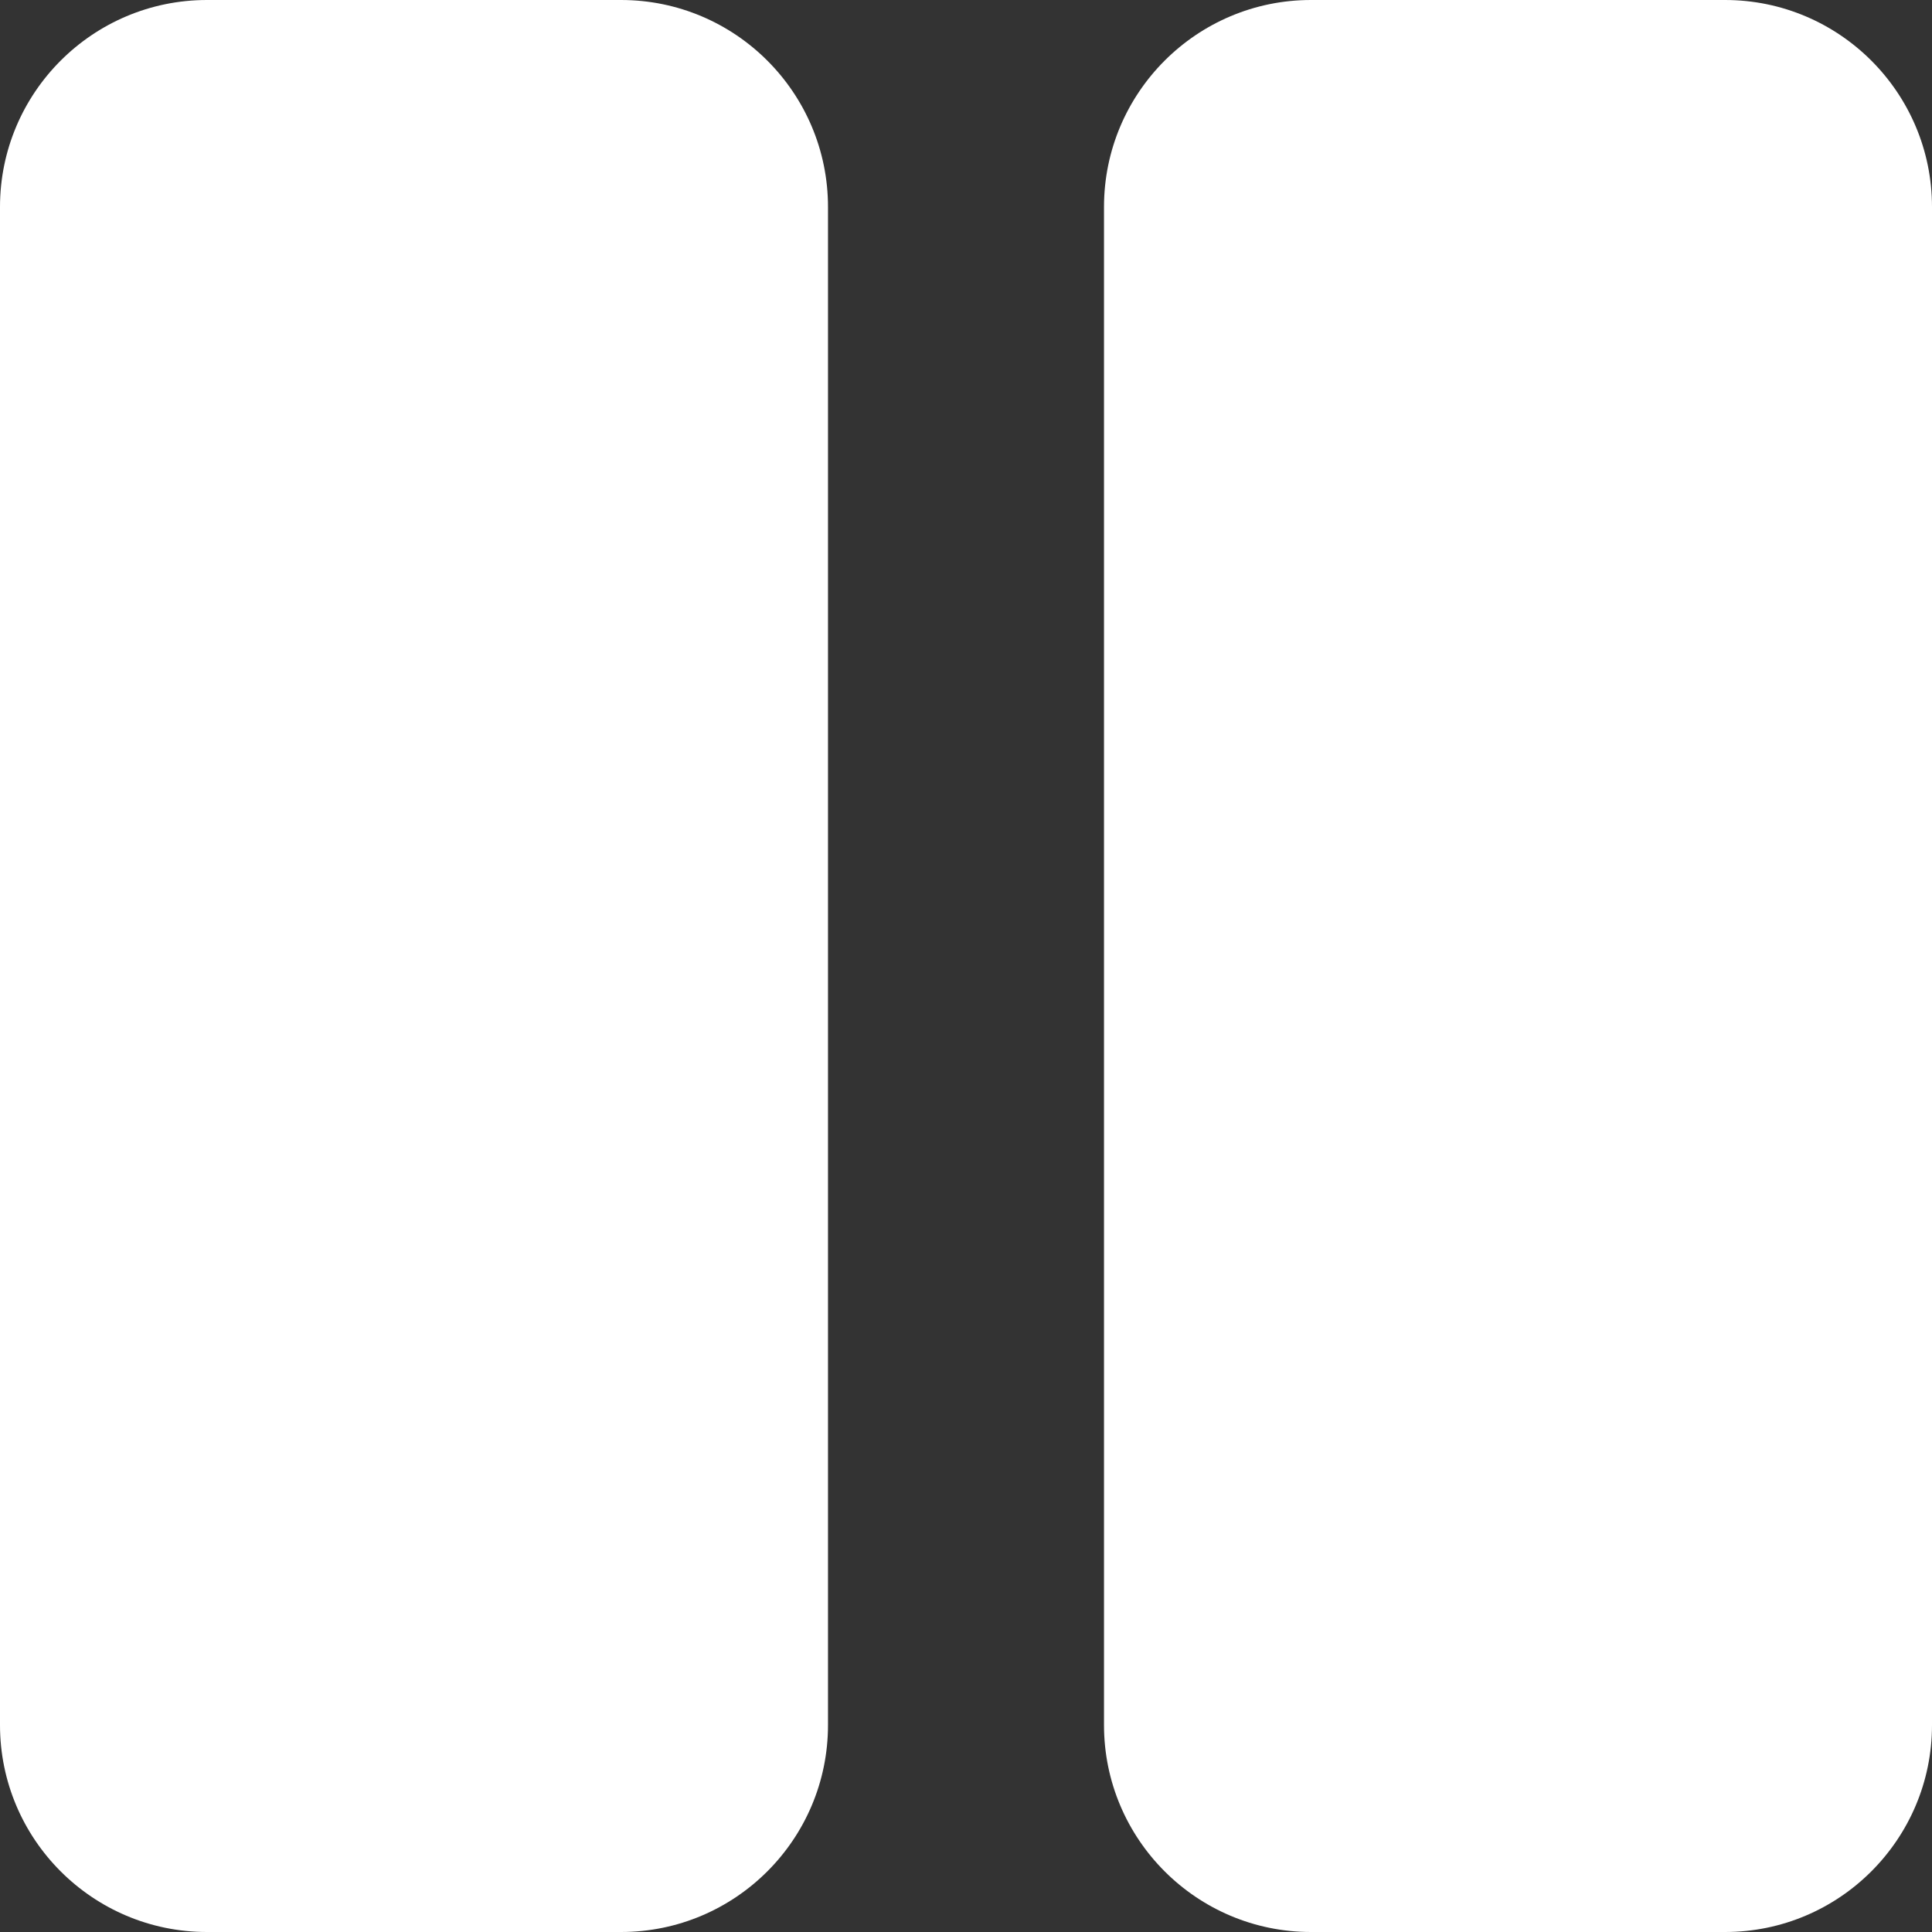 <svg width="448" height="448" viewBox="0 0 448 448" fill="none" xmlns="http://www.w3.org/2000/svg">
<rect x="0" y="0" width="448" height="448" fill="#333333" stroke="none"/>
<path d="M144 448H48C21.5 448 0 426.5 0 400V48C0 21.5 21.5 0 48 0H144C170.5 0 192 21.5 192 48V400C192 426.5 170.5 448 144 448ZM448 400V48C448 21.5 426.5 0 400 0H304C277.5 0 256 21.5 256 48V400C256 426.5 277.5 448 304 448H400C426.5 448 448 426.5 448 400Z" fill="white"/>
</svg>
